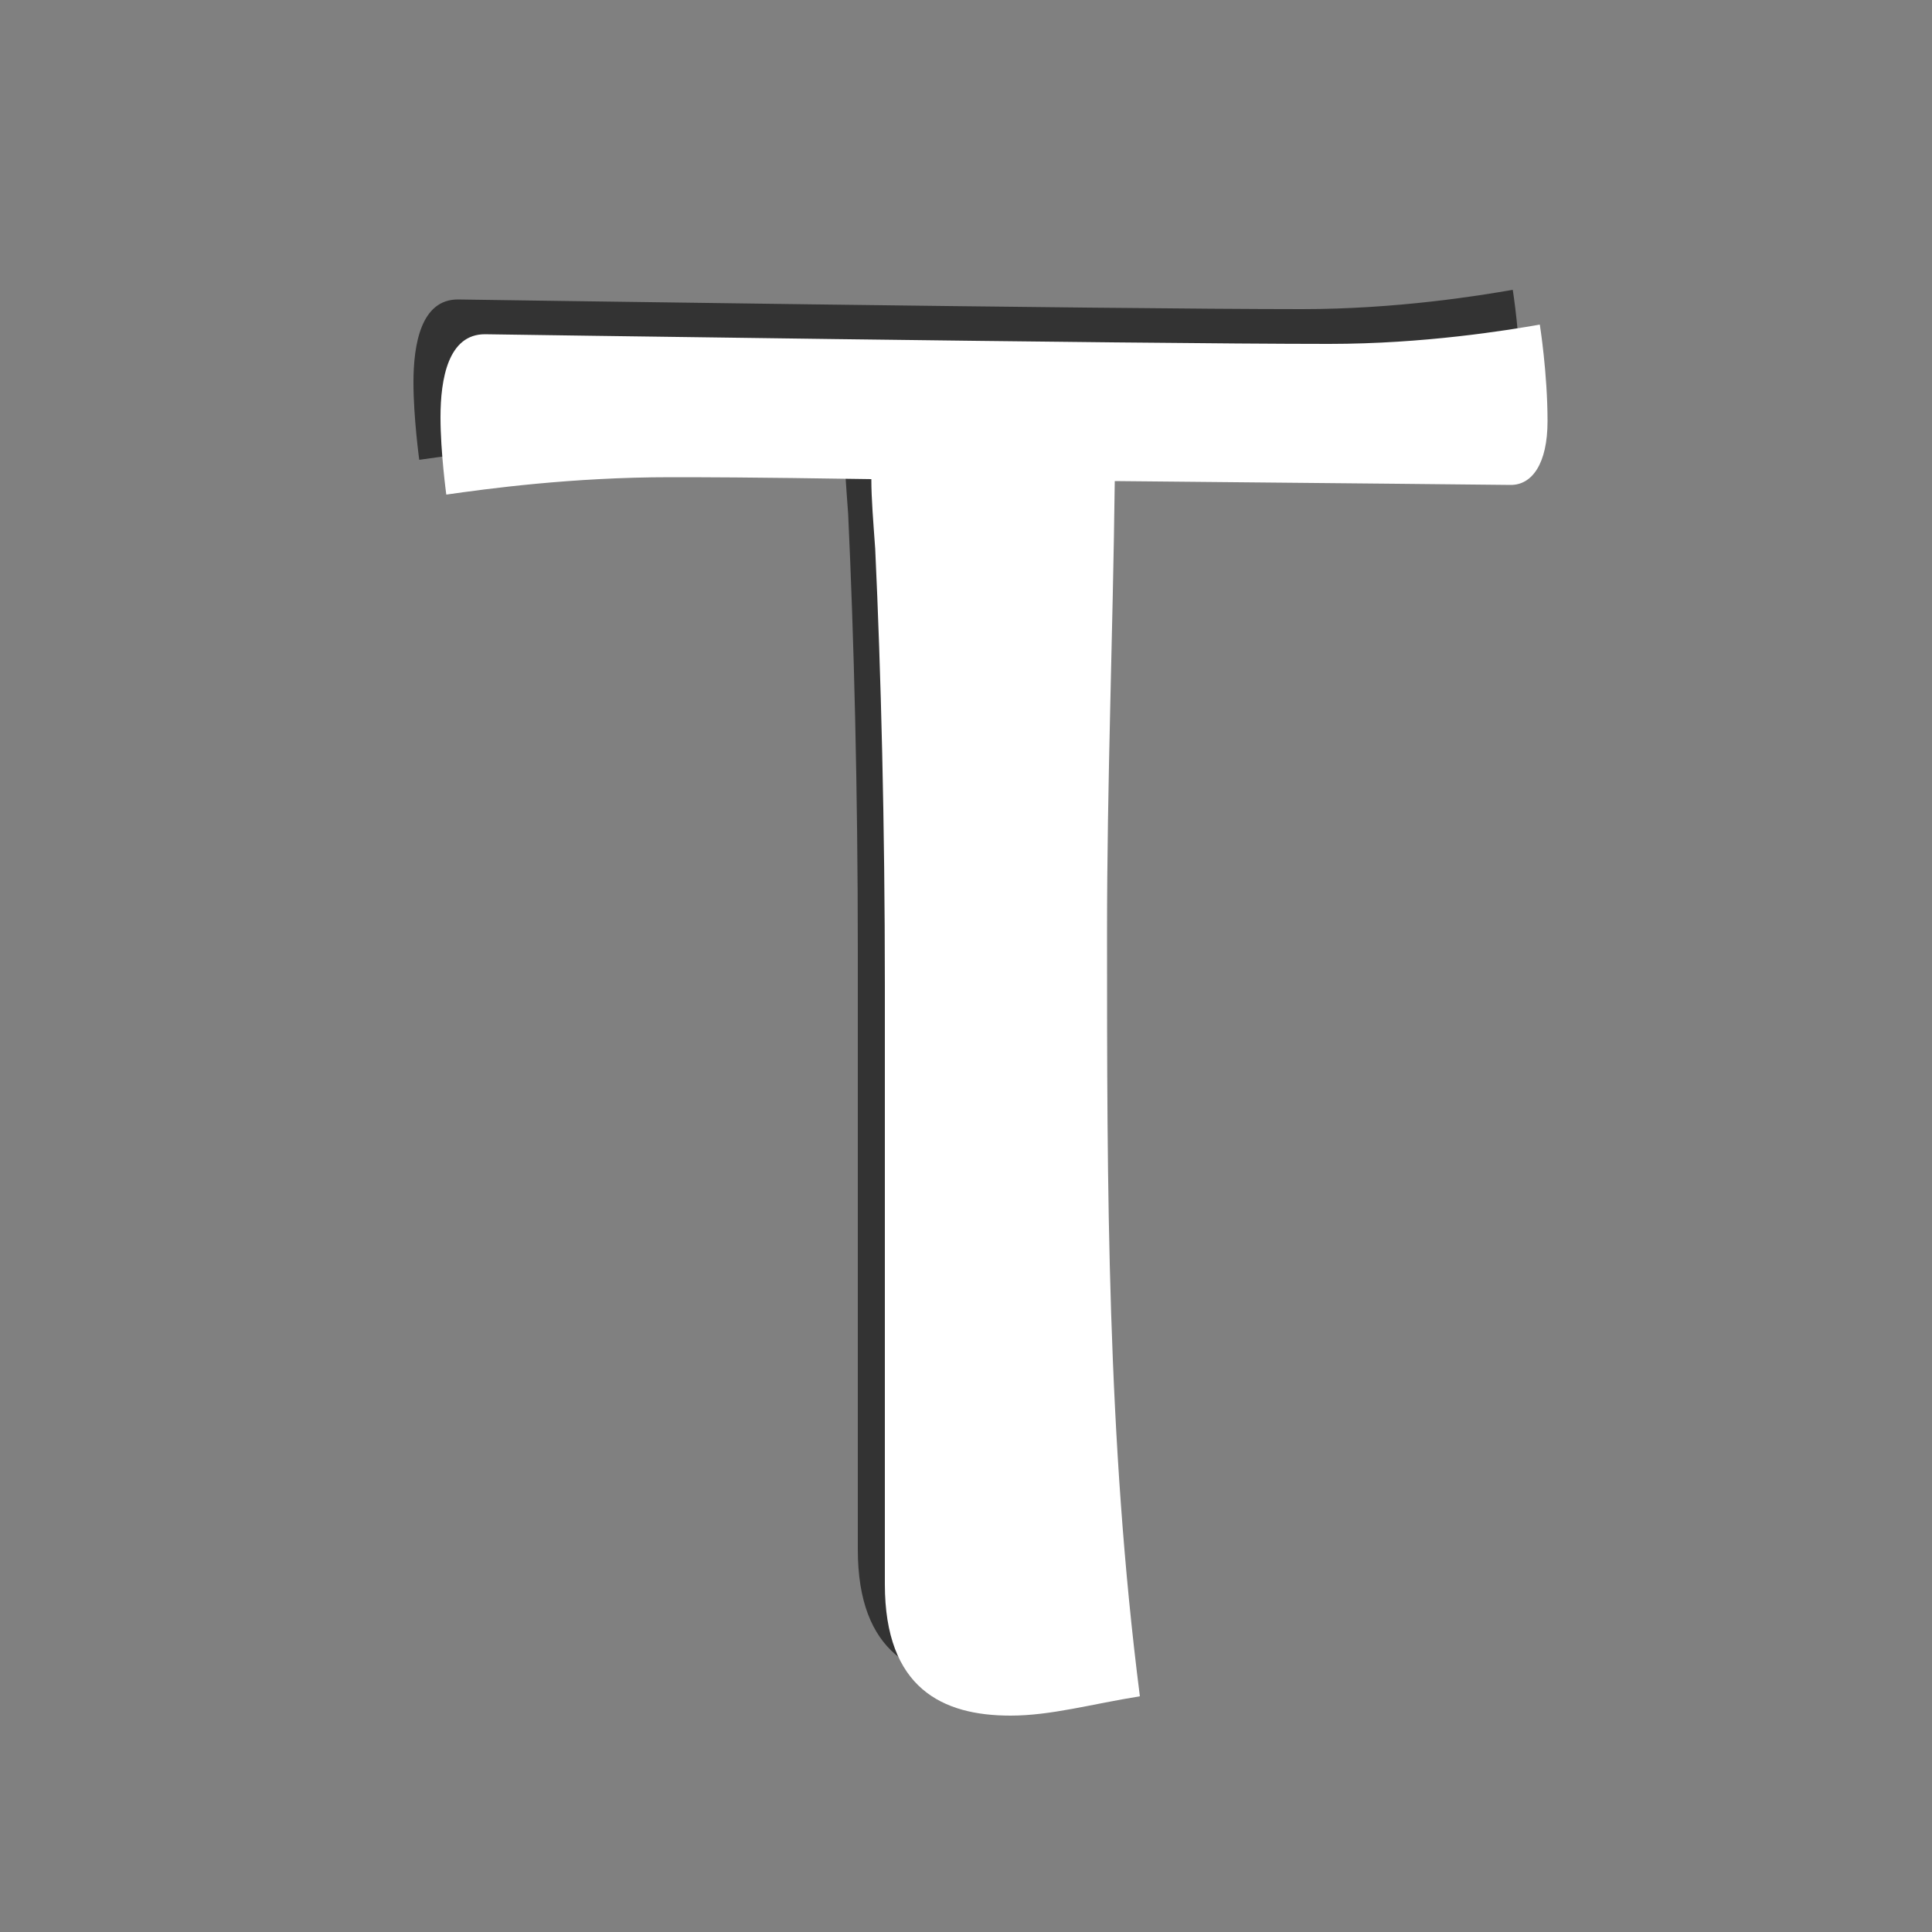 <?xml version="1.0" encoding="UTF-8" standalone="no"?>
<svg width="25px" height="25px" viewBox="0 0 25 25" version="1.1" xmlns="http://www.w3.org/2000/svg" xmlns:xlink="http://www.w3.org/1999/xlink" xmlns:sketch="http://www.bohemiancoding.com/sketch/ns">
    <rect x="0" y="0" width="25" height="25" fill="#808080" stroke="none"/>
    <!-- Generator: Sketch 3.2.2 (9983) - http://www.bohemiancoding.com/sketch -->
    <title>rating-teen</title>
    <desc>Created with Sketch.</desc>
    <defs>
    </defs>
    <g id="Page-1" stroke="none" stroke-width="1" fill="none" fill-rule="evenodd" sketch:type="MSPage">
        <g id="rating-teen" sketch:type="MSArtboardGroup">
            <path d="M11.1,20.05 C11.1,21.4 11.85,21.75 12.725,21.75 C13.25,21.75 13.775,21.6 14.4,21.5 C13.975,18.175 13.975,14.9 13.975,11.625 C13.975,9.675 14.05,7.8 14.075,5.775 C16.825,5.8 19.2,5.825 19.2,5.825 C19.475,5.825 19.675,5.55 19.675,5 C19.675,4.375 19.575,3.75 19.575,3.75 C19.15,3.825 18.075,4 16.85,4 C14.325,4 5.925,3.875 5.925,3.875 C5.45,3.875 5.35,4.45 5.35,4.95 C5.35,5.4 5.425,5.95 5.425,5.95 C5.95,5.875 7.05,5.725 8.325,5.725 C8.725,5.725 9.325,5.725 10.925,5.75 C10.925,6 10.95,6.3 10.975,6.65 C11.05,8.25 11.1,10.225 11.1,12.3 L11.1,20.05 Z" id="Shadow" fill-opacity="0.6" fill="#000000" sketch:type="MSShapeGroup"></path>
            <path d="M11.45,20.5 C11.45,21.85 12.2,22.2 13.075,22.2 C13.6,22.2 14.125,22.05 14.75,21.95 C14.325,18.625 14.325,15.35 14.325,12.075 C14.325,10.125 14.4,8.25 14.425,6.225 C17.175,6.25 19.55,6.275 19.55,6.275 C19.825,6.275 20.025,6 20.025,5.45 C20.025,4.825 19.925,4.2 19.925,4.2 C19.5,4.275 18.425,4.45 17.2,4.45 C14.675,4.45 6.275,4.325 6.275,4.325 C5.8,4.325 5.7,4.9 5.7,5.4 C5.7,5.85 5.775,6.4 5.775,6.4 C6.3,6.325 7.4,6.175 8.675,6.175 C9.075,6.175 9.675,6.175 11.275,6.2 C11.275,6.45 11.3,6.75 11.325,7.1 C11.4,8.7 11.45,10.675 11.45,12.75 L11.45,20.5 Z" id="Symbol" fill="#FFFFFF" sketch:type="MSShapeGroup"></path>
        </g>
    </g>
</svg>